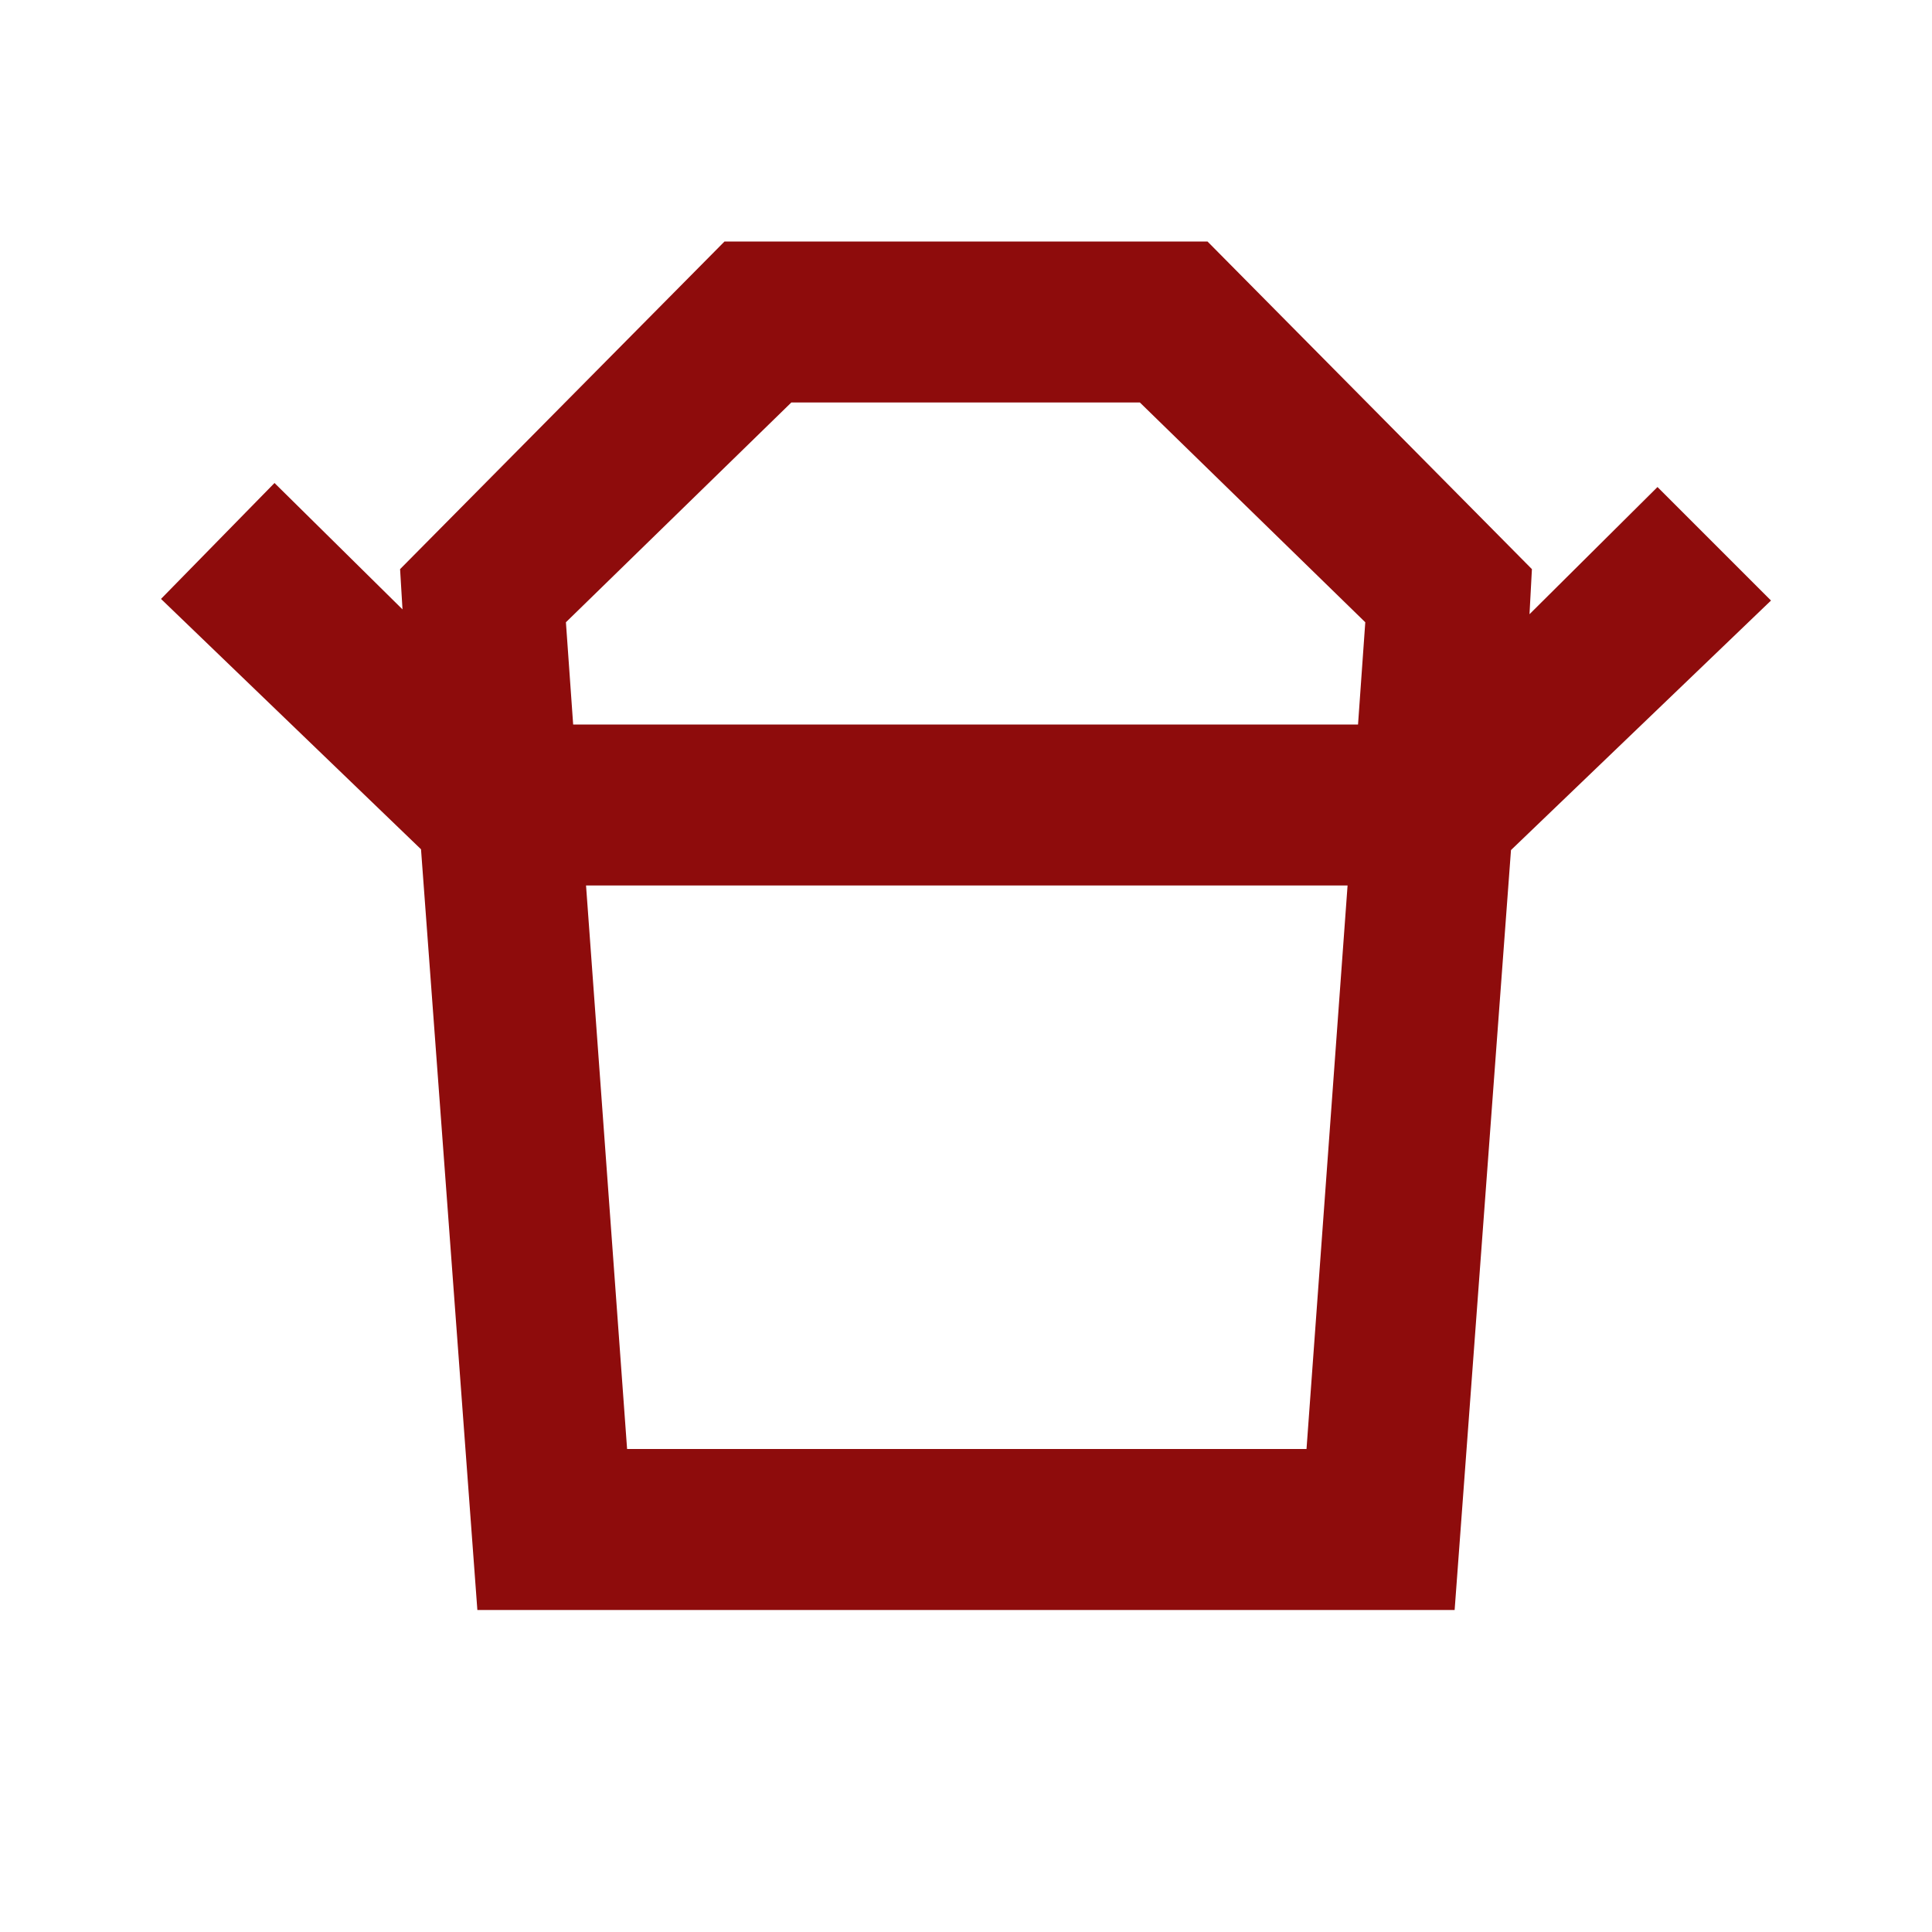 <svg xmlns="http://www.w3.org/2000/svg" width="24" height="24" viewBox="0 0 24 24"><path fill="#8E0C0C" d="m7.79 18l-.51-7h9.46l-.51 7zM9.83 5h4.33l2.8 2.73L16.87 9H7.12l-.09-1.27zM22 7.46l-1.41-1.41L19 7.63l.03-.56L15 3H9L4.97 7.07l.03.5L3.41 6L2 7.44l3.23 3.11l.7 9.45h12.14l.7-9.44z"/></svg>